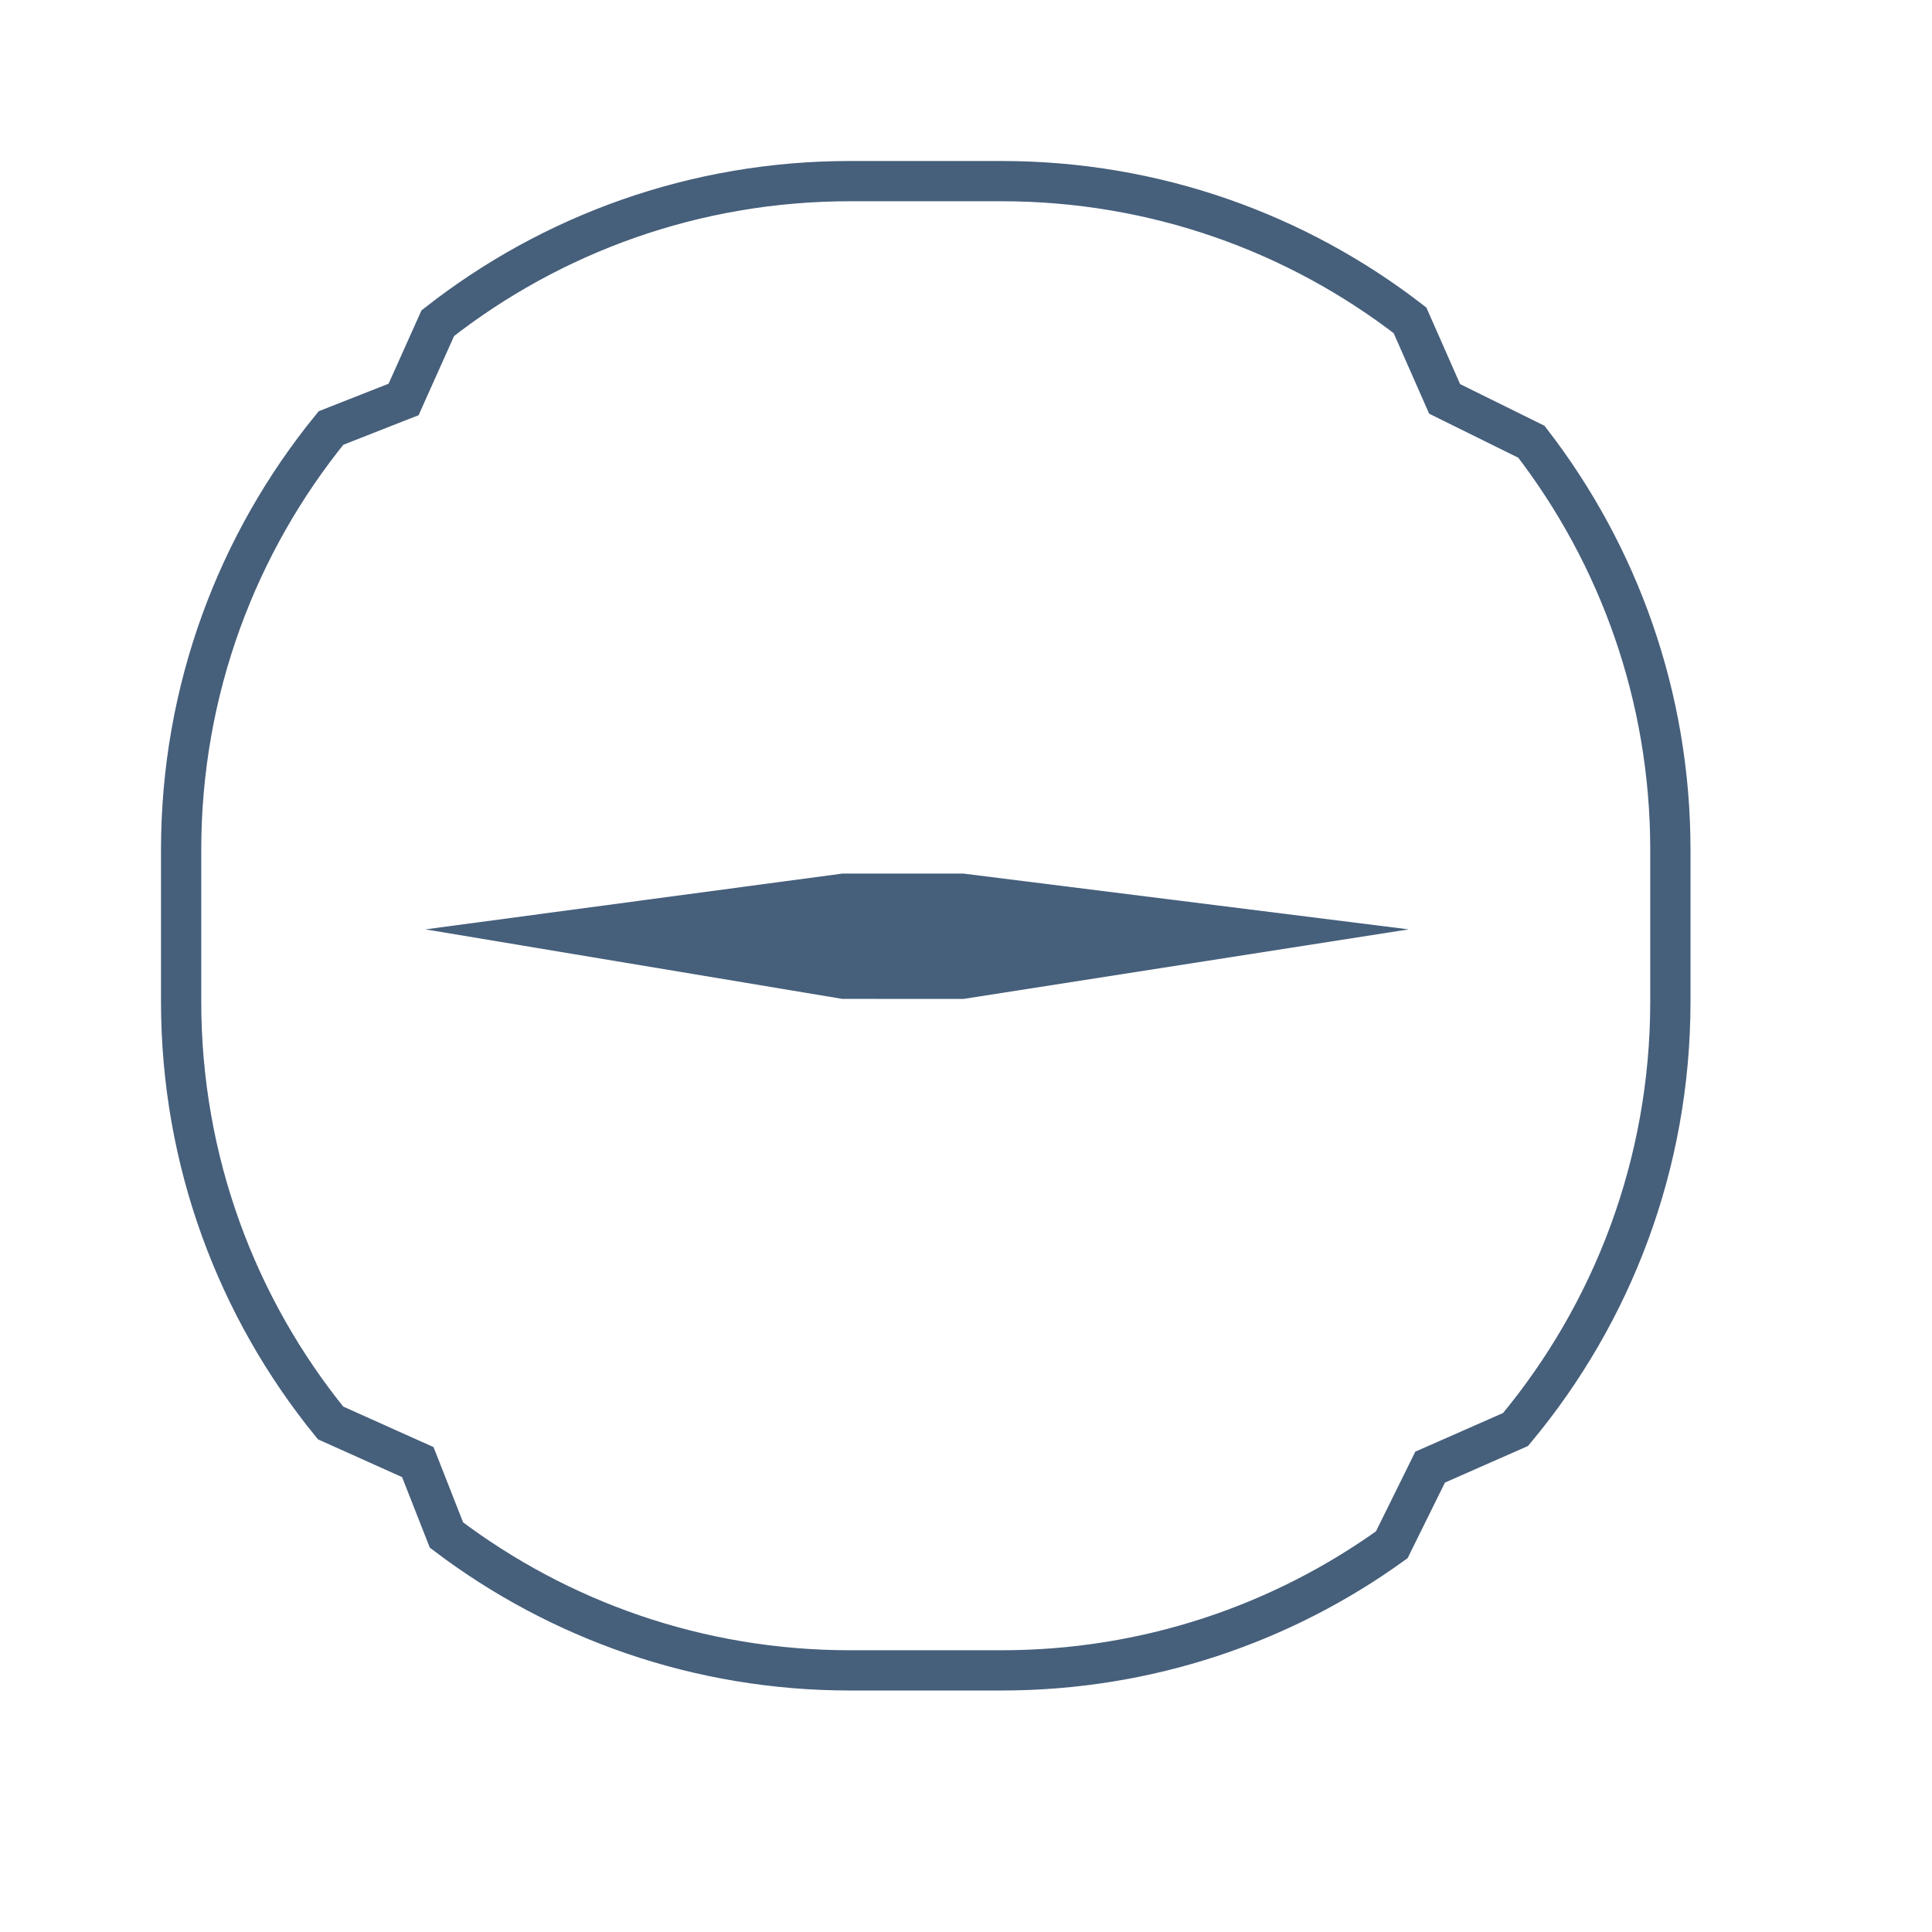 <svg width="48" height="48" viewBox="0 0 48 48" fill="none" xmlns="http://www.w3.org/2000/svg">
<path d="M36.054 9.991L35.891 9.91L35.818 9.744L35.031 7.958C32.224 5.79 28.705 4.5 24.883 4.5H21.117C17.254 4.5 13.699 5.818 10.877 8.029L10.11 9.739L10.027 9.925L9.837 9.999L8.223 10.634C5.895 13.494 4.5 17.142 4.5 21.117V24.883C4.5 28.852 5.891 32.495 8.212 35.352L10.194 36.242L10.38 36.325L10.455 36.515L11.092 38.137C13.879 40.248 17.351 41.5 21.117 41.5H24.883C28.502 41.5 31.849 40.344 34.578 38.38L35.451 36.613L35.531 36.45L35.697 36.377L37.654 35.515C40.056 32.633 41.5 28.927 41.5 24.883V21.117C41.5 17.298 40.212 13.781 38.047 10.975L36.054 9.991Z" stroke="#465F7B"/>
<path d="M10.57 23.09L20.925 24.817L23.937 24.818L34.998 23.09L23.937 21.704L20.925 21.704L10.57 23.09Z" fill="#465F7B"/>
</svg>
